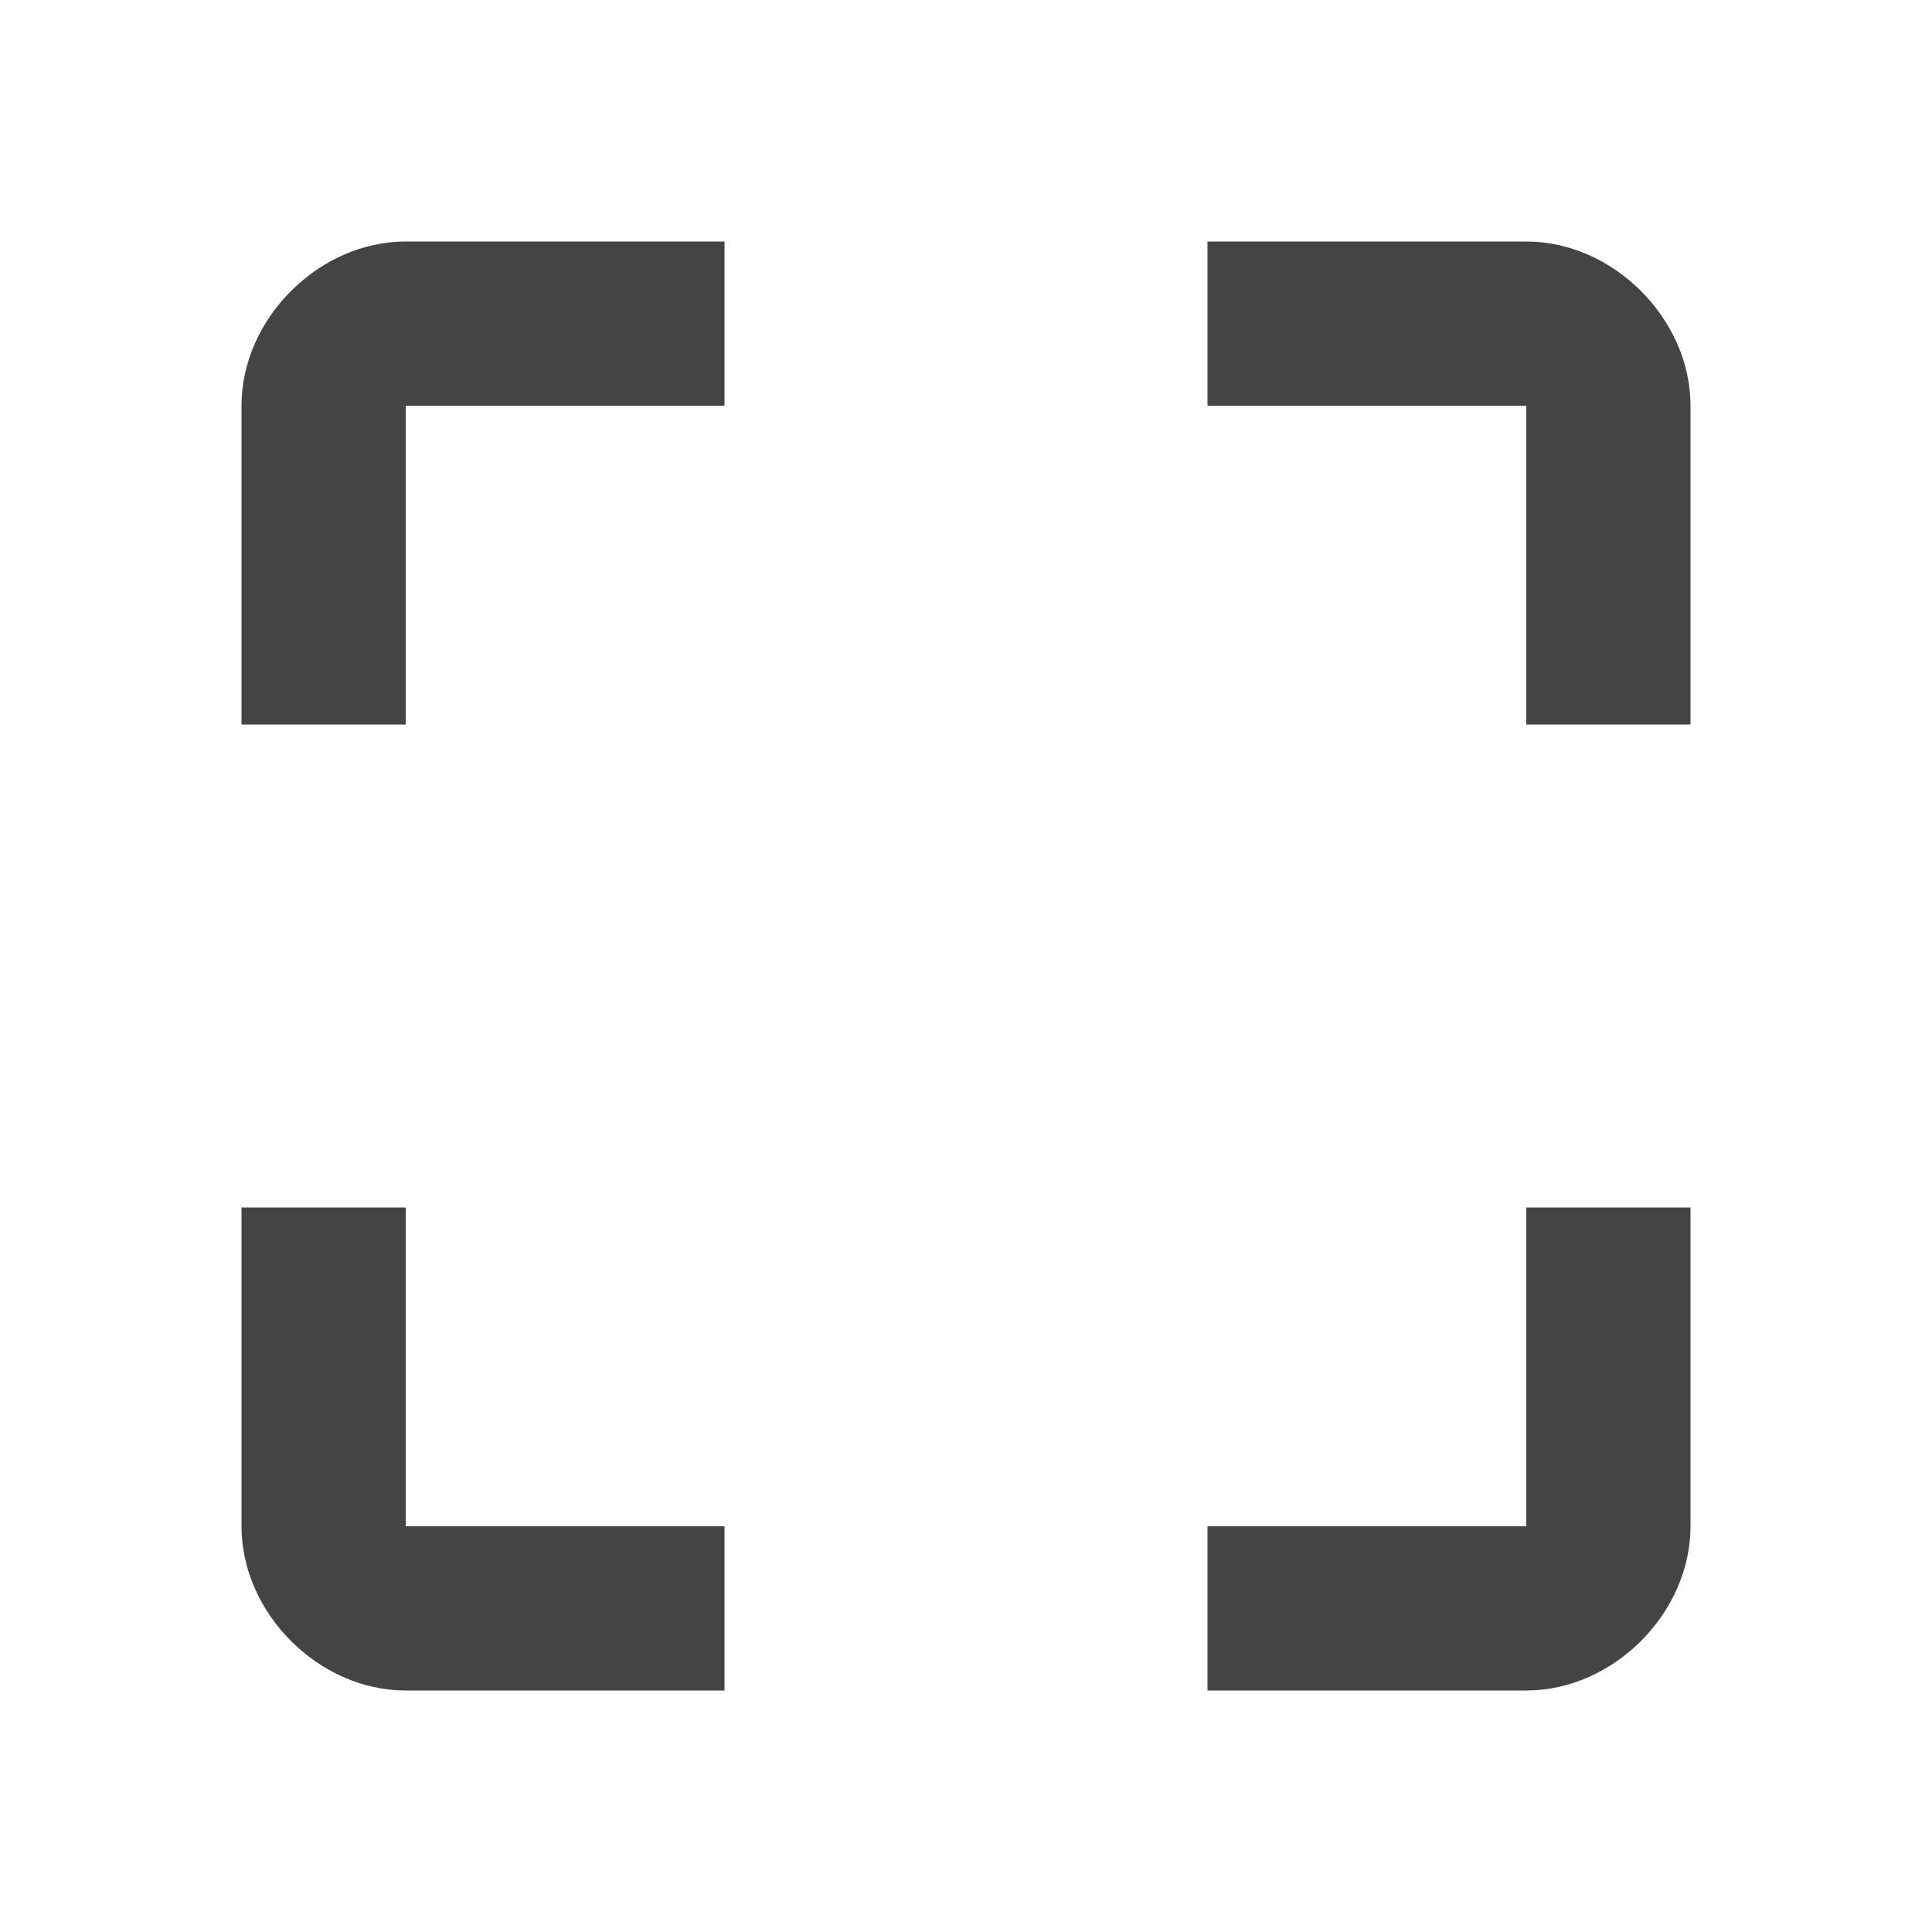 <?xml version="1.0"?><svg xmlns="http://www.w3.org/2000/svg" width="40" height="40" viewBox="0 0 40 40"><path fill="#444" d="m31.6 5c1.8 0 3.4 1.6 3.4 3.4v6.6h-3.4v-6.6h-6.6v-3.4h6.6z m0 26.6v-6.6h3.4v6.6c0 1.8-1.6 3.4-3.4 3.4h-6.6v-3.4h6.6z m-23.2-6.6v6.6h6.6v3.4h-6.6c-1.8 0-3.4-1.6-3.4-3.4v-6.6h3.4z m-3.4-16.6c0-1.8 1.6-3.4 3.4-3.4h6.6v3.4h-6.6v6.6h-3.4v-6.6z"></path></svg>